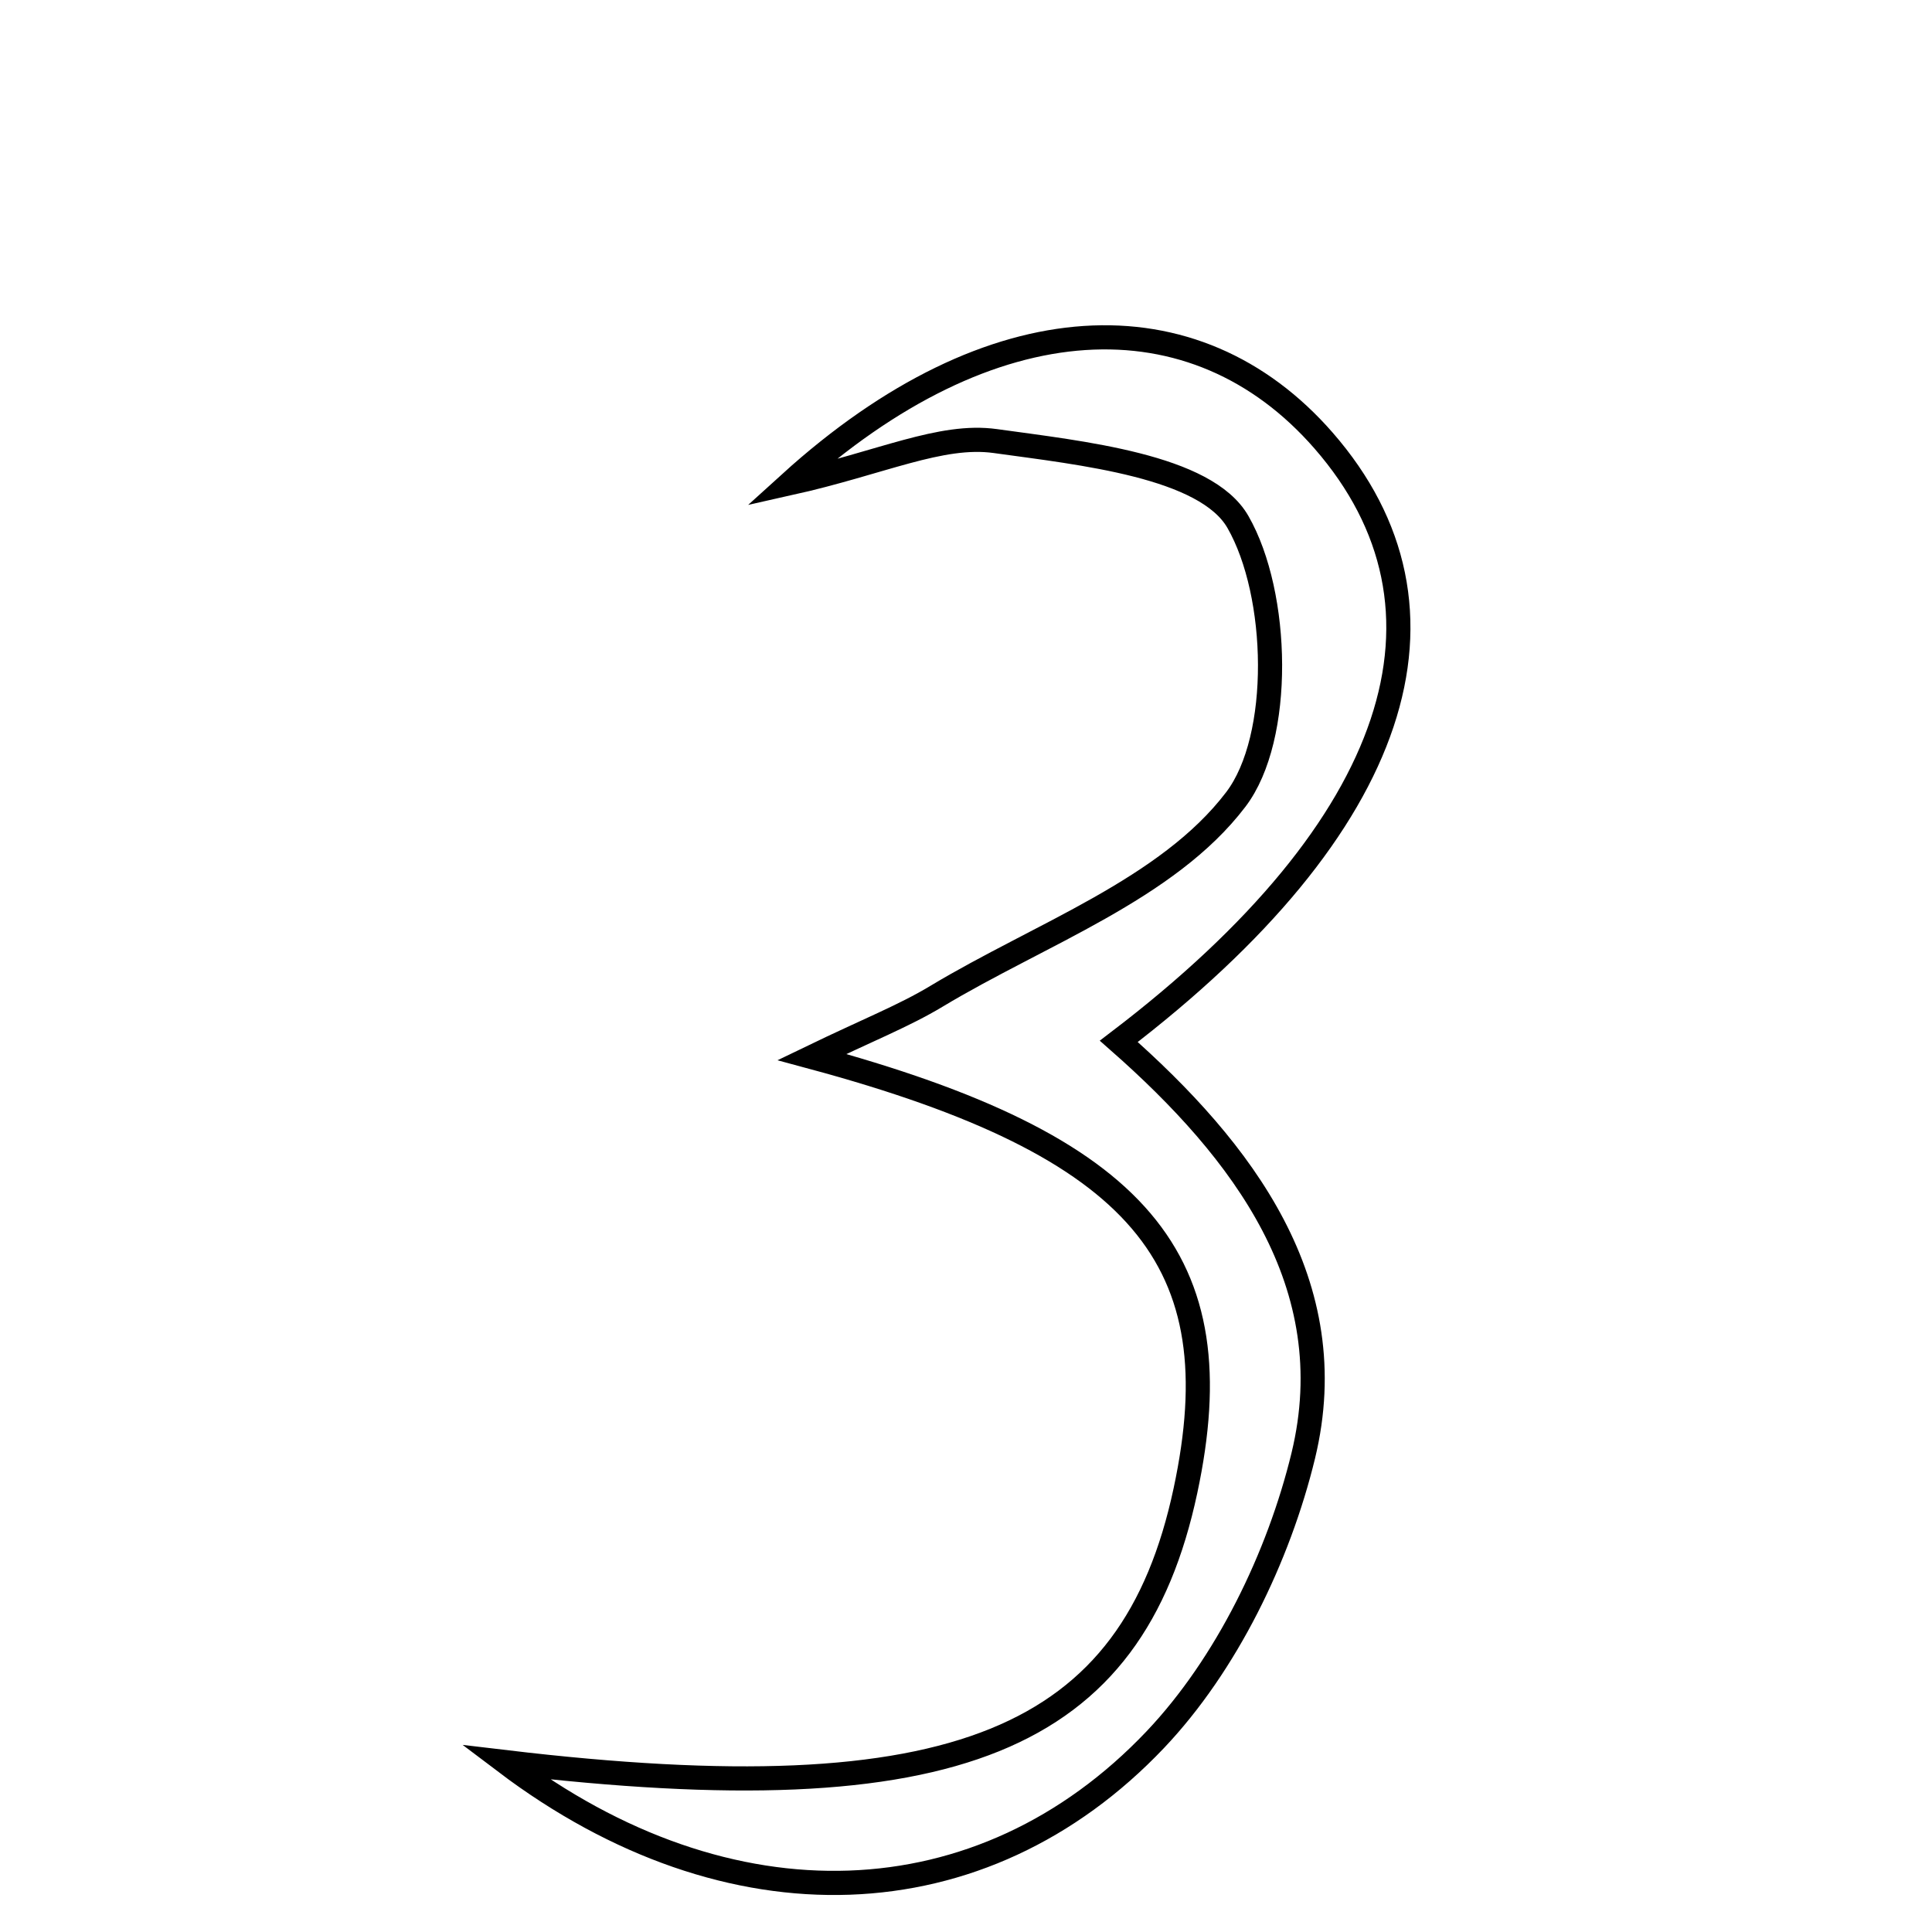 <svg xmlns="http://www.w3.org/2000/svg" viewBox="0.0 0.0 24.0 24.0" height="200px" width="200px"><path fill="none" stroke="black" stroke-width=".3" stroke-opacity="1.0"  filling="0" d="M16.442 5.473 C18.26 7.558 17.409 10.26 13.898 12.936 C15.442 14.295 16.704 15.955 16.19 18.082 C15.884 19.343 15.235 20.679 14.351 21.611 C12.202 23.874 9.058 23.991 6.279 21.89 C11.884 22.556 14.065 21.614 14.726 18.518 C15.337 15.659 14.196 14.24 10.086 13.131 C10.786 12.793 11.23 12.619 11.632 12.377 C12.916 11.604 14.503 11.047 15.351 9.932 C15.936 9.164 15.893 7.382 15.378 6.484 C14.979 5.787 13.435 5.628 12.364 5.479 C11.687 5.385 10.947 5.749 9.815 6.002 C12.325 3.725 14.849 3.647 16.442 5.473"></path></svg>